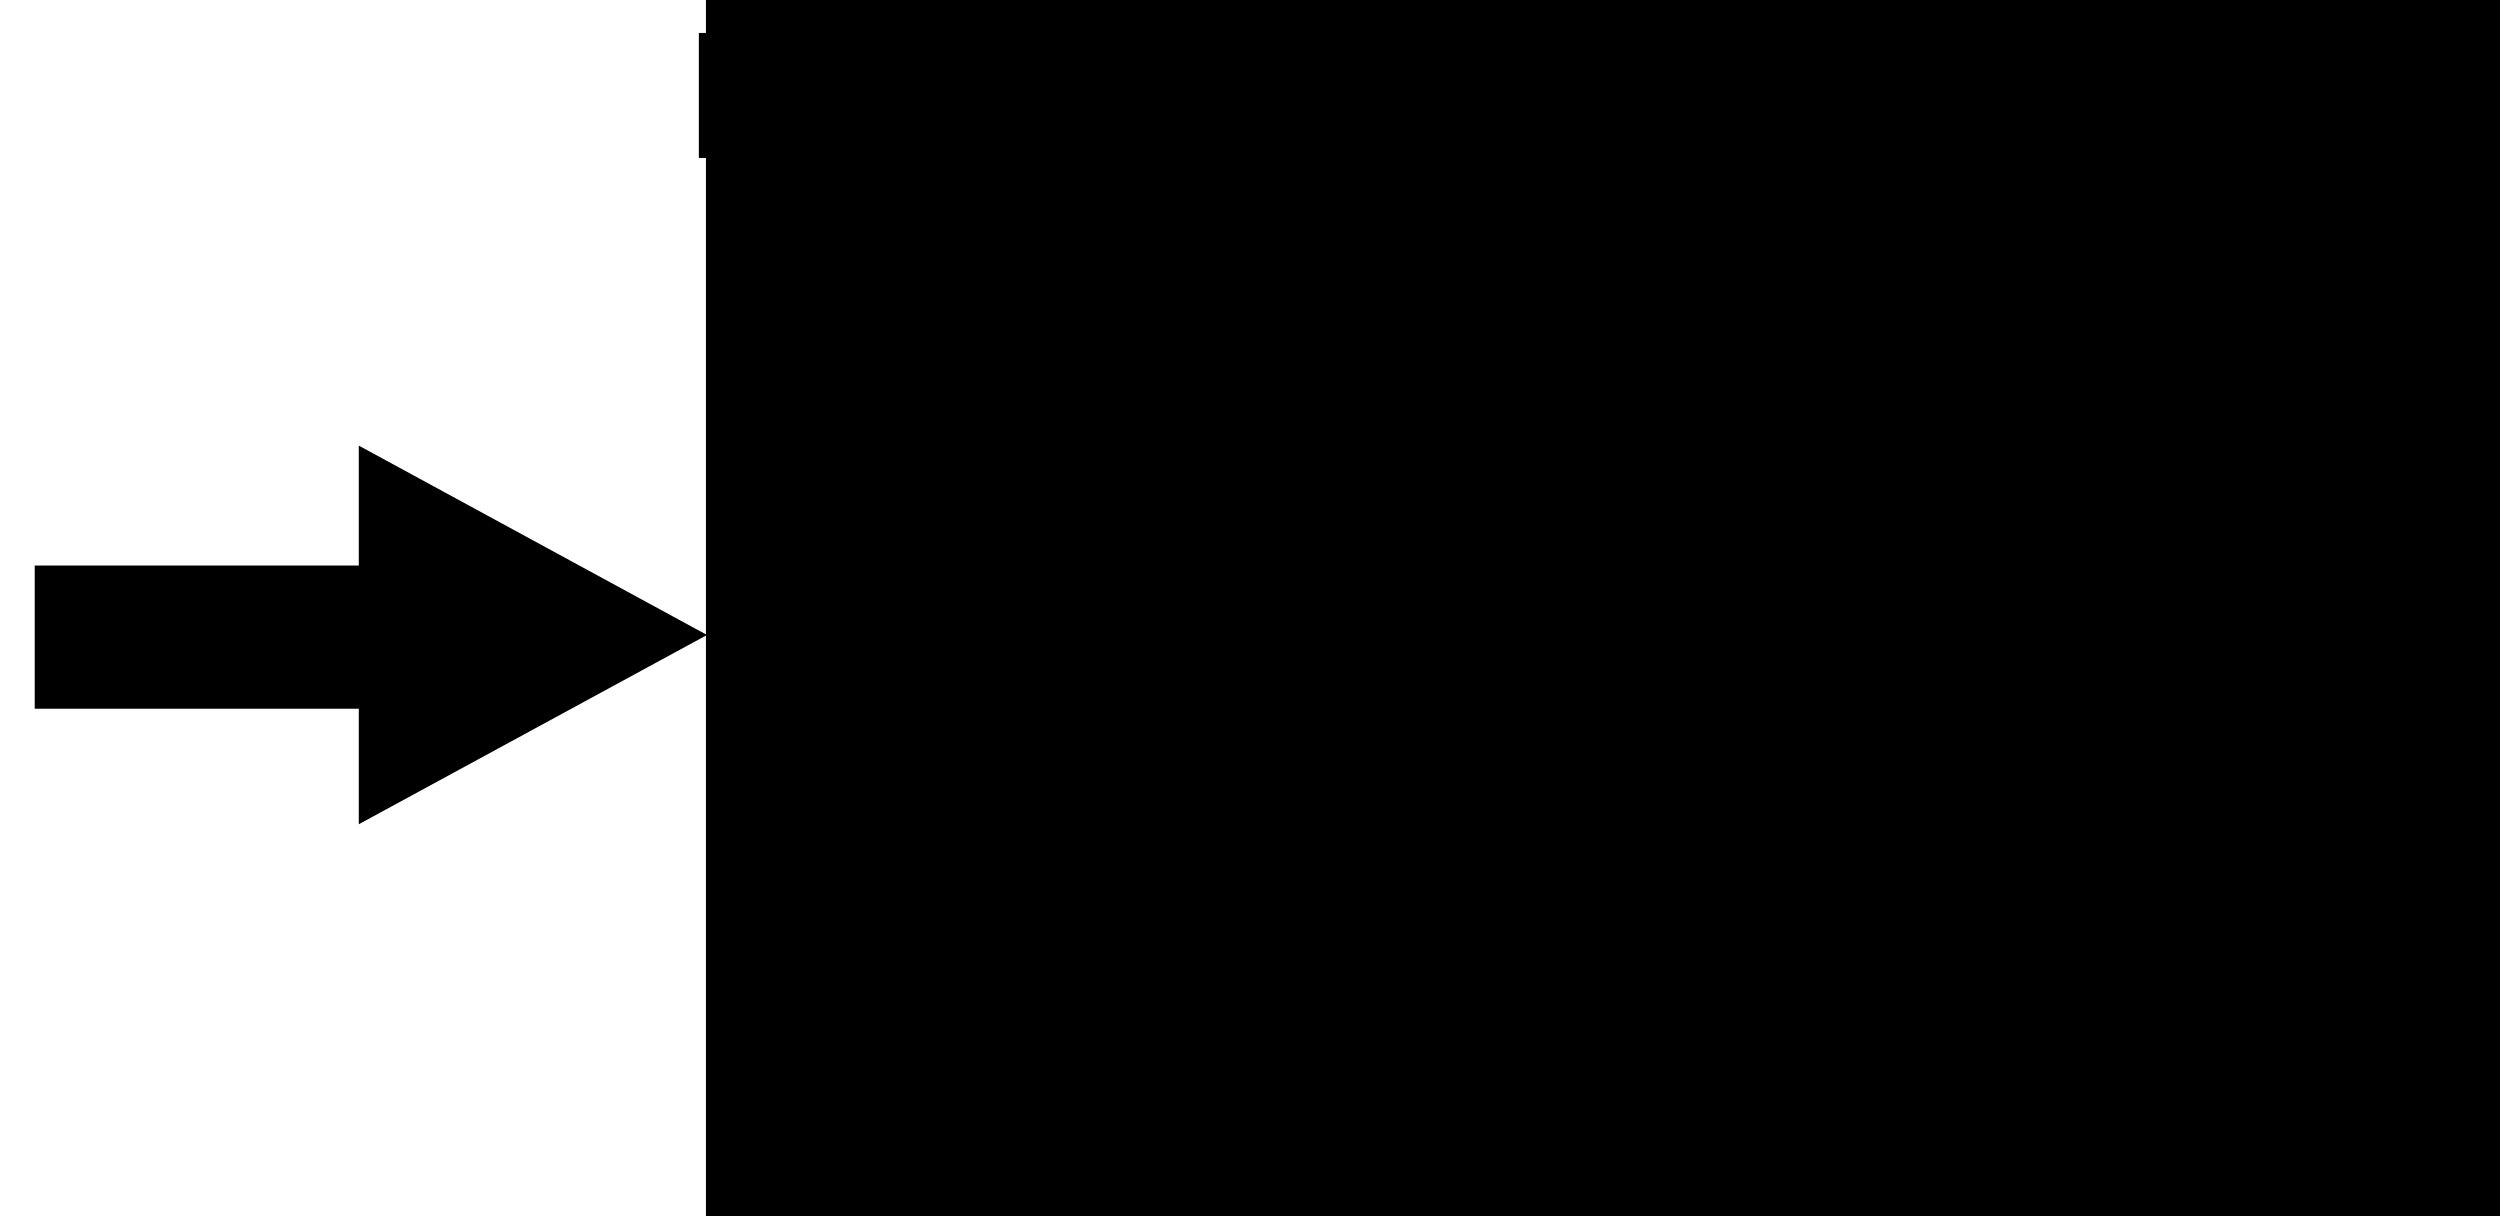 <?xml version="1.0" encoding="UTF-8" standalone="no"?>
<svg
   xmlns:dc="http://purl.org/dc/elements/1.1/"
   xmlns:cc="http://creativecommons.org/ns#"
   xmlns:rdf="http://www.w3.org/1999/02/22-rdf-syntax-ns#"
   xmlns:svg="http://www.w3.org/2000/svg"
   xmlns="http://www.w3.org/2000/svg"
   xmlns:sodipodi="http://sodipodi.sourceforge.net/DTD/sodipodi-0.dtd"
   xmlns:inkscape="http://www.inkscape.org/namespaces/inkscape"
   id="svg7223"
   version="1.1"
   viewBox="0 0 79.375 38.618"
   height="145.958"
   width="300"
   sodipodi:docname="tara_black.svg"
   inkscape:version="0.92.4 (f8dce91, 2019-08-02)">
  <sodipodi:namedview
     pagecolor="#ffffff"
     bordercolor="#666666"
     borderopacity="1"
     objecttolerance="10"
     gridtolerance="10"
     guidetolerance="10"
     inkscape:pageopacity="0"
     inkscape:pageshadow="2"
     inkscape:window-width="1853"
     inkscape:window-height="1025"
     id="namedview13"
     showgrid="false"
     showguides="true"
     inkscape:guide-bbox="true"
     inkscape:zoom="1.34"
     inkscape:cx="55.223881"
     inkscape:cy="72.97876"
     inkscape:window-x="67"
     inkscape:window-y="27"
     inkscape:window-maximized="1"
     inkscape:current-layer="layer1">
    <sodipodi:guide
       position="39.688,36.726"
       orientation="1,0"
       id="guide43"
       inkscape:locked="false" />
    <sodipodi:guide
       position="17.968,18.165"
       orientation="0,1"
       id="guide45"
       inkscape:locked="false" />
  </sodipodi:namedview>
  <defs
     id="defs7217" />
  <g
     transform="matrix(4.025,0,0,4.025,1214.147,-1096.194)"
     id="layer1">
    <g
       id="g27">
      <g
         id="g6746"
         transform="matrix(1.562,0,0,1.562,-353.769,197.21)"
         style="fill:#000000">
        <g
           transform="matrix(2.404,0,0,2.261,-34.383,-54.872)"
           id="g6677"
           style="fill:#000000">
          <path
             inkscape:connector-curvature="0"
             style="color:#000000;font-style:normal;font-variant:normal;font-weight:normal;font-stretch:normal;font-size:medium;line-height:normal;font-family:sans-serif;font-variant-ligatures:normal;font-variant-position:normal;font-variant-caps:normal;font-variant-numeric:normal;font-variant-alternates:normal;font-feature-settings:normal;text-indent:0;text-align:start;text-decoration:none;text-decoration-line:none;text-decoration-style:solid;text-decoration-color:#000000;letter-spacing:normal;word-spacing:normal;text-transform:none;writing-mode:lr-tb;direction:ltr;text-orientation:mixed;dominant-baseline:auto;baseline-shift:baseline;text-anchor:start;white-space:normal;shape-padding:0;clip-rule:nonzero;display:inline;overflow:visible;visibility:visible;opacity:1;isolation:auto;mix-blend-mode:normal;color-interpolation:sRGB;color-interpolation-filters:linearRGB;solid-color:#000000;solid-opacity:1;vector-effect:none;fill:#000000;fill-opacity:1;fill-rule:nonzero;stroke:none;stroke-width:1.864px;stroke-linecap:butt;stroke-linejoin:miter;stroke-miterlimit:4;stroke-dasharray:none;stroke-dashoffset:0;stroke-opacity:1;color-rendering:auto;image-rendering:auto;shape-rendering:auto;text-rendering:auto;enable-background:accumulate"
             d="m 37.086,152.762 v 2.289 h -6.189 v 2.734 h 6.189 v 2.205 l 6.65,-3.613 z"
             transform="matrix(0.11,0,0,0.117,24.856,28.666)"
             id="path6673" />
        </g>
        <g
           id="g6736"
           transform="matrix(-2.404,0,0,2.261,113.735,-54.872)"
           style="fill:#000000">
          <path
             inkscape:connector-curvature="0"
             style="color:#000000;font-style:normal;font-variant:normal;font-weight:normal;font-stretch:normal;font-size:medium;line-height:normal;font-family:sans-serif;font-variant-ligatures:normal;font-variant-position:normal;font-variant-caps:normal;font-variant-numeric:normal;font-variant-alternates:normal;font-feature-settings:normal;text-indent:0;text-align:start;text-decoration:none;text-decoration-line:none;text-decoration-style:solid;text-decoration-color:#000000;letter-spacing:normal;word-spacing:normal;text-transform:none;writing-mode:lr-tb;direction:ltr;text-orientation:mixed;dominant-baseline:auto;baseline-shift:baseline;text-anchor:start;white-space:normal;shape-padding:0;clip-rule:nonzero;display:inline;overflow:visible;visibility:visible;opacity:1;isolation:auto;mix-blend-mode:normal;color-interpolation:sRGB;color-interpolation-filters:linearRGB;solid-color:#000000;solid-opacity:1;vector-effect:none;fill:#000000;fill-opacity:1;fill-rule:nonzero;stroke:none;stroke-width:1.864px;stroke-linecap:butt;stroke-linejoin:miter;stroke-miterlimit:4;stroke-dasharray:none;stroke-dashoffset:0;stroke-opacity:1;color-rendering:auto;image-rendering:auto;shape-rendering:auto;text-rendering:auto;enable-background:accumulate"
             d="m 72.406,152.762 -6.648,3.615 6.648,3.613 v -2.205 h 6.189 v -2.734 H 72.406 Z"
             transform="matrix(-0.11,0,0,0.117,36.905,28.666)"
             id="path6732" />
        </g>
      </g>
      <flowRoot
         transform="matrix(0.075,0,0,0.066,-280.803,271.105)"
         style="font-style:normal;font-weight:normal;font-size:192px;line-height:1.25;font-family:sans-serif;letter-spacing:0px;word-spacing:0px;fill:#000000;fill-opacity:1;stroke:none"
         id="flowRoot35"
         xml:space="preserve"><flowRegion
           style="font-size:96px"
           id="flowRegion37"><rect
             style="font-size:96px"
             y="-7.774"
             x="-203.731"
             height="336.567"
             width="197.015"
             id="rect39" /></flowRegion><flowPara
           id="flowPara41">T</flowPara></flowRoot>    </g>
    <path
       style="fill:#000000;stroke-width:0.746"
       d="M 140,81.038 V 19.098 H 111.642 83.284 V 11.635 4.173 h 67.537 67.537 v 7.463 7.463 H 190 161.642 V 81.038 142.979 H 150.821 140 Z"
       id="path29"
       inkscape:connector-curvature="0"
       transform="matrix(0.066,0,0,0.066,-301.635,272.331)" />
    <path
       style="fill:#000000;stroke-width:0.746"
       d="m 235.72,88.299 c -10.768,-5.84 -19.577,-10.787 -19.574,-10.992 0.002,-0.205 9.065,-5.295 20.138,-11.31 l 20.134,-10.937 v 7.019 7.019 h 19.403 19.403 v 8.209 8.209 H 275.821 256.418 v 6.716 c 0,3.694 -0.252,6.71 -0.56,6.701 -0.308,-0.008 -9.37,-4.794 -20.138,-10.634 z"
       id="path31"
       inkscape:connector-curvature="0"
       transform="matrix(0.066,0,0,0.066,-301.635,272.331)" />
    <path
       style="fill:#000000;stroke-width:0.746"
       d="M 140,81.038 V 19.098 H 111.642 83.284 V 11.635 4.173 h 67.537 67.537 v 7.463 7.463 H 190 161.642 V 81.038 142.979 H 150.821 140 Z"
       id="path33"
       inkscape:connector-curvature="0"
       transform="matrix(0.066,0,0,0.066,-301.635,272.331)" />
  </g>
</svg>
